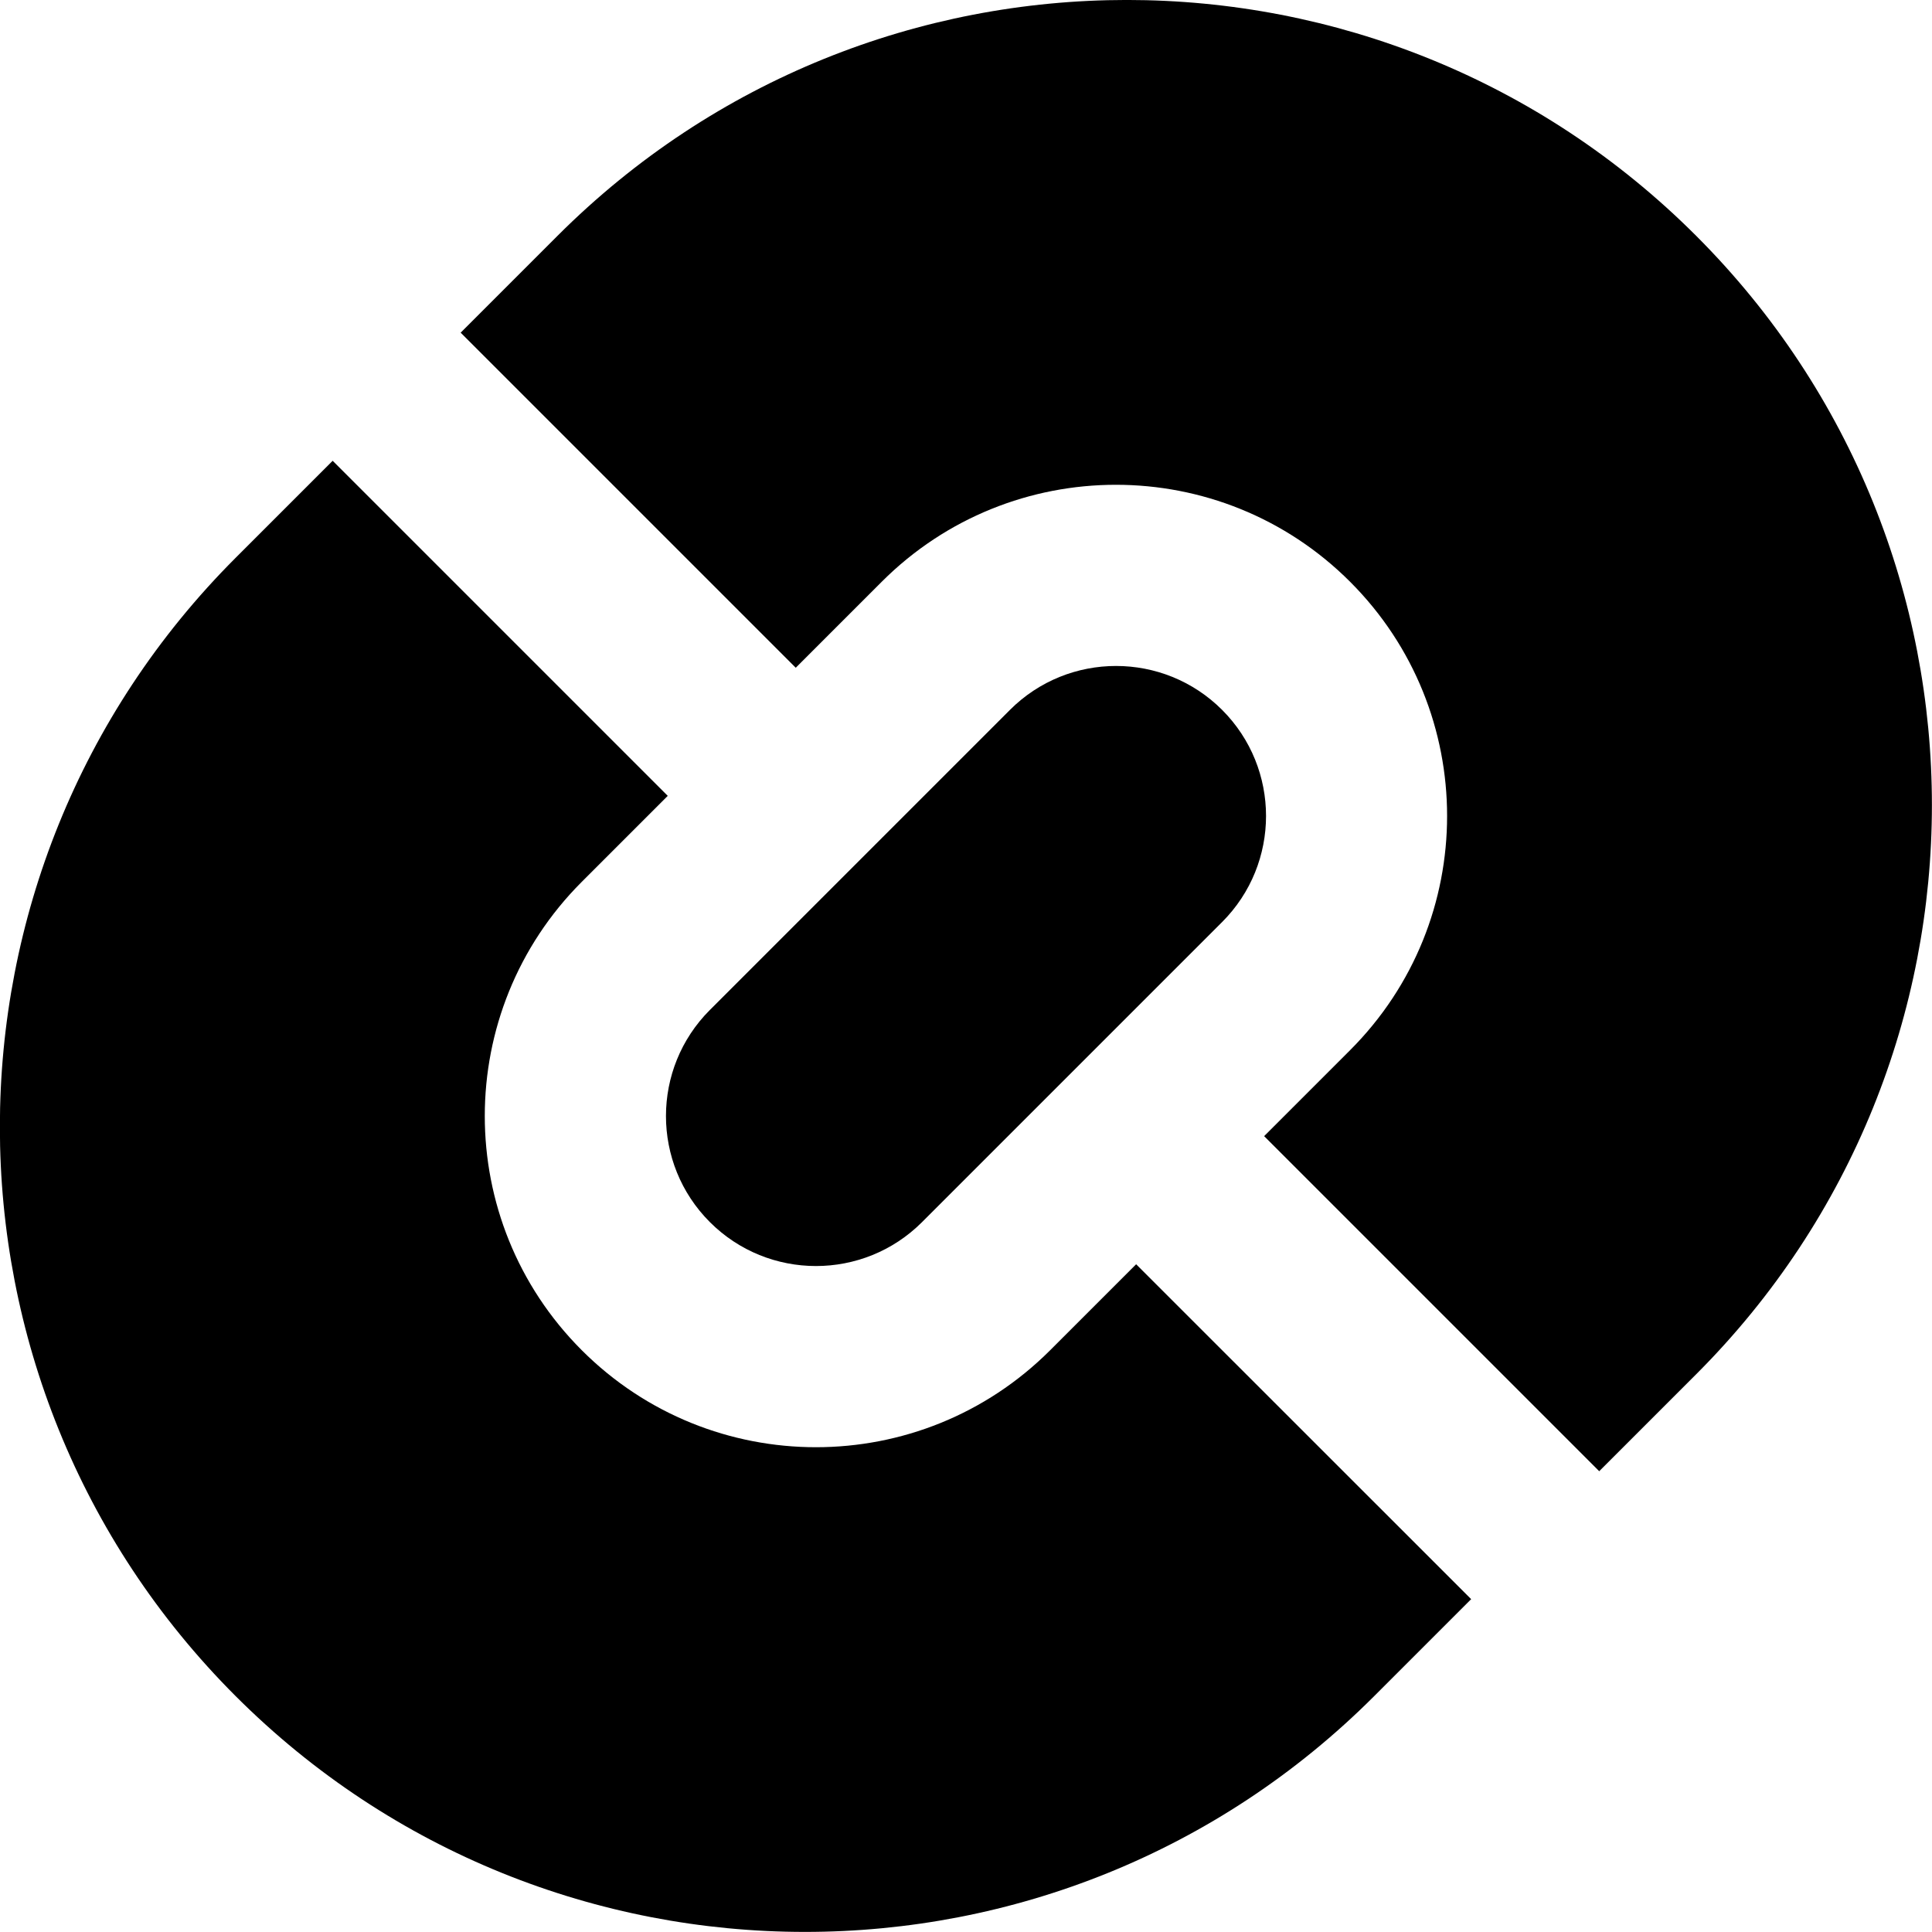 <svg xmlns="http://www.w3.org/2000/svg" fill="none" viewBox="0 0 16 16" id="Link--Streamline-Block-Free">
  <desc>
    Link Streamline Icon: https://streamlinehq.com
  </desc>
  <path fill="#000000" d="M14.047 1.953c2.603 2.603 2.603 6.825 0 9.428l-0.803 0.803 -2.775 -2.775 0.712 -0.712c1.071 -1.071 1.071 -2.808 0 -3.879 -1.071 -1.071 -2.808 -1.071 -3.879 -0l-0.712 0.712 -2.775 -2.775 0.803 -0.803c2.604 -2.603 6.825 -2.603 9.428 0Z" stroke-width="1"></path>
  <path fill="#000000" d="M12.184 13.244 9.409 10.47l-0.712 0.712c-1.071 1.071 -2.808 1.071 -3.879 0 -1.071 -1.071 -1.071 -2.808 0 -3.879l0.712 -0.712 -2.775 -2.775 -0.803 0.803c-2.604 2.603 -2.604 6.825 0 9.428 2.604 2.603 6.825 2.603 9.428 0l0.803 -0.803Z" stroke-width="1"></path>
  <path fill="#000000" d="M10.121 7.636c0.485 -0.485 0.485 -1.272 0 -1.757 -0.485 -0.485 -1.272 -0.485 -1.757 -0L5.879 8.364c-0.485 0.485 -0.485 1.272 -0 1.757 0.485 0.485 1.272 0.485 1.757 0l2.485 -2.485Z" stroke-width="1"></path>
</svg>